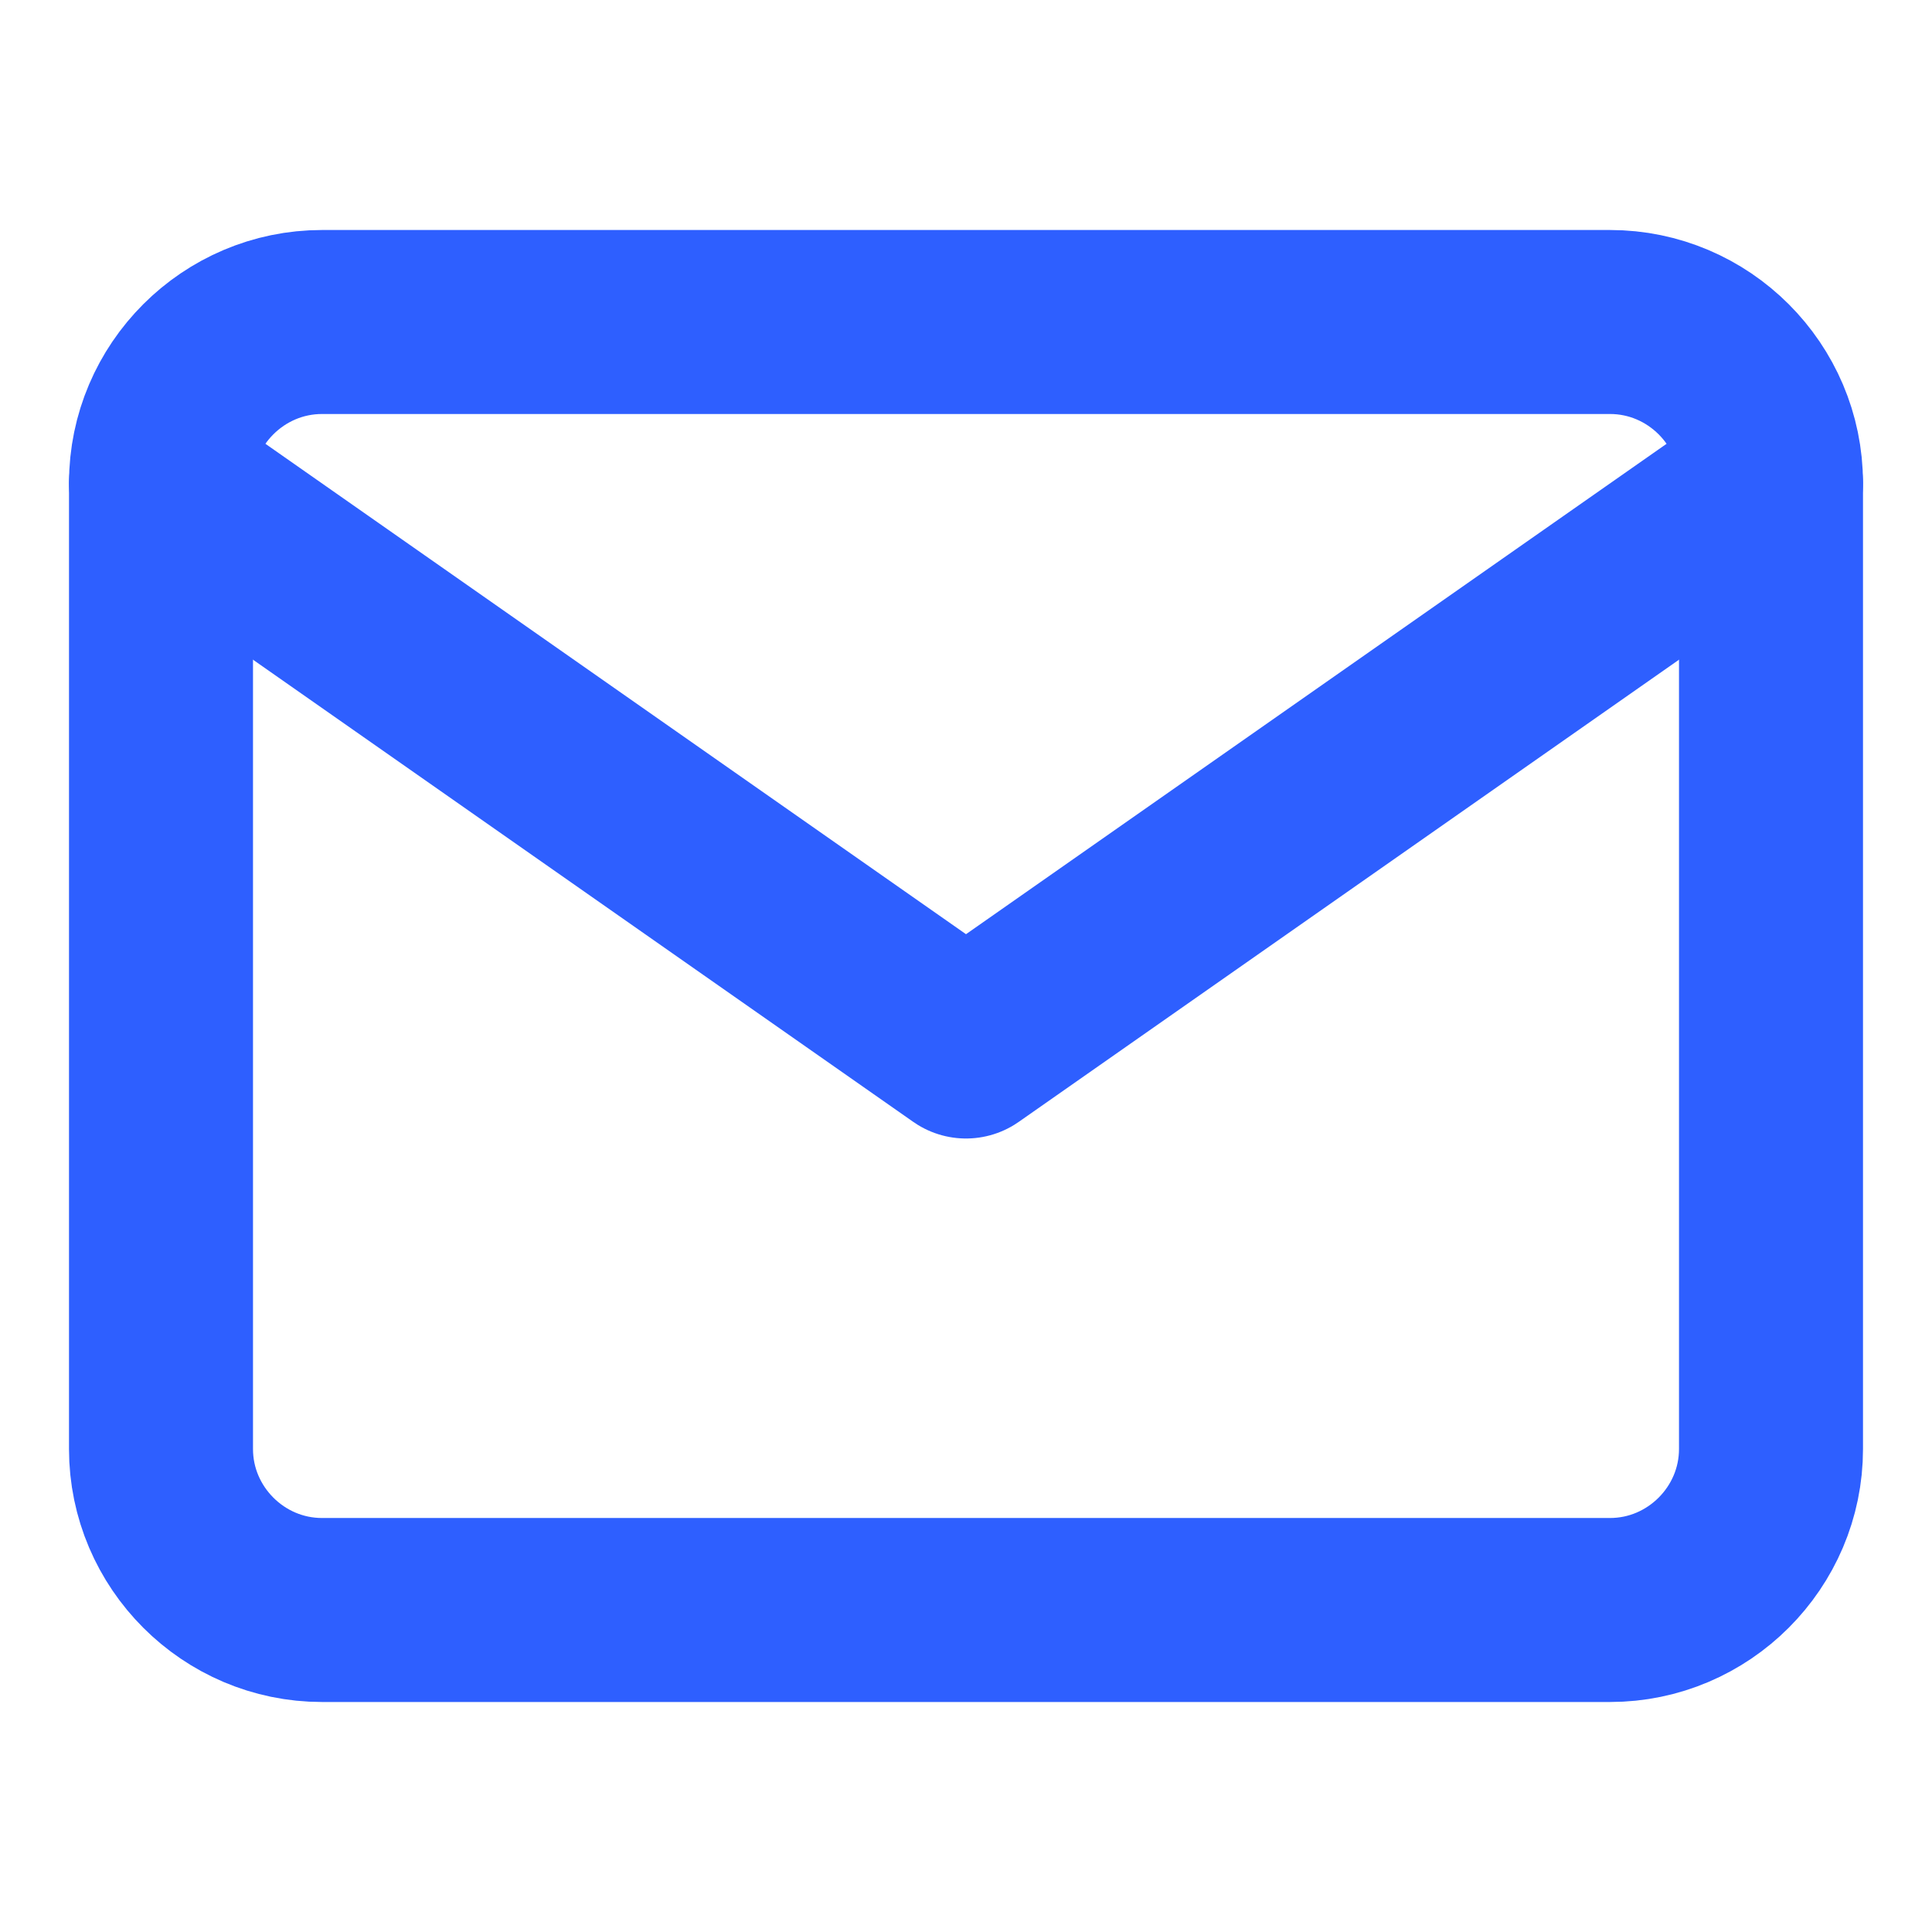 <svg width="21" height="21" viewBox="0 0 21 21" fill="none" xmlns="http://www.w3.org/2000/svg">
<path d="M3.5 3.5H17.5C18.462 3.5 19.25 4.287 19.25 5.25V15.75C19.25 16.712 18.462 17.5 17.5 17.5H3.5C2.538 17.5 1.75 16.712 1.75 15.75V5.25C1.75 4.287 2.538 3.5 3.5 3.5Z" stroke="#2E5FFF" stroke-width="2" stroke-linecap="round" stroke-linejoin="round"/>
<path d="M19.25 5.25L10.5 11.375L1.75 5.25" stroke="#2E5FFF" stroke-width="2" stroke-linecap="round" stroke-linejoin="round"/>
</svg>
